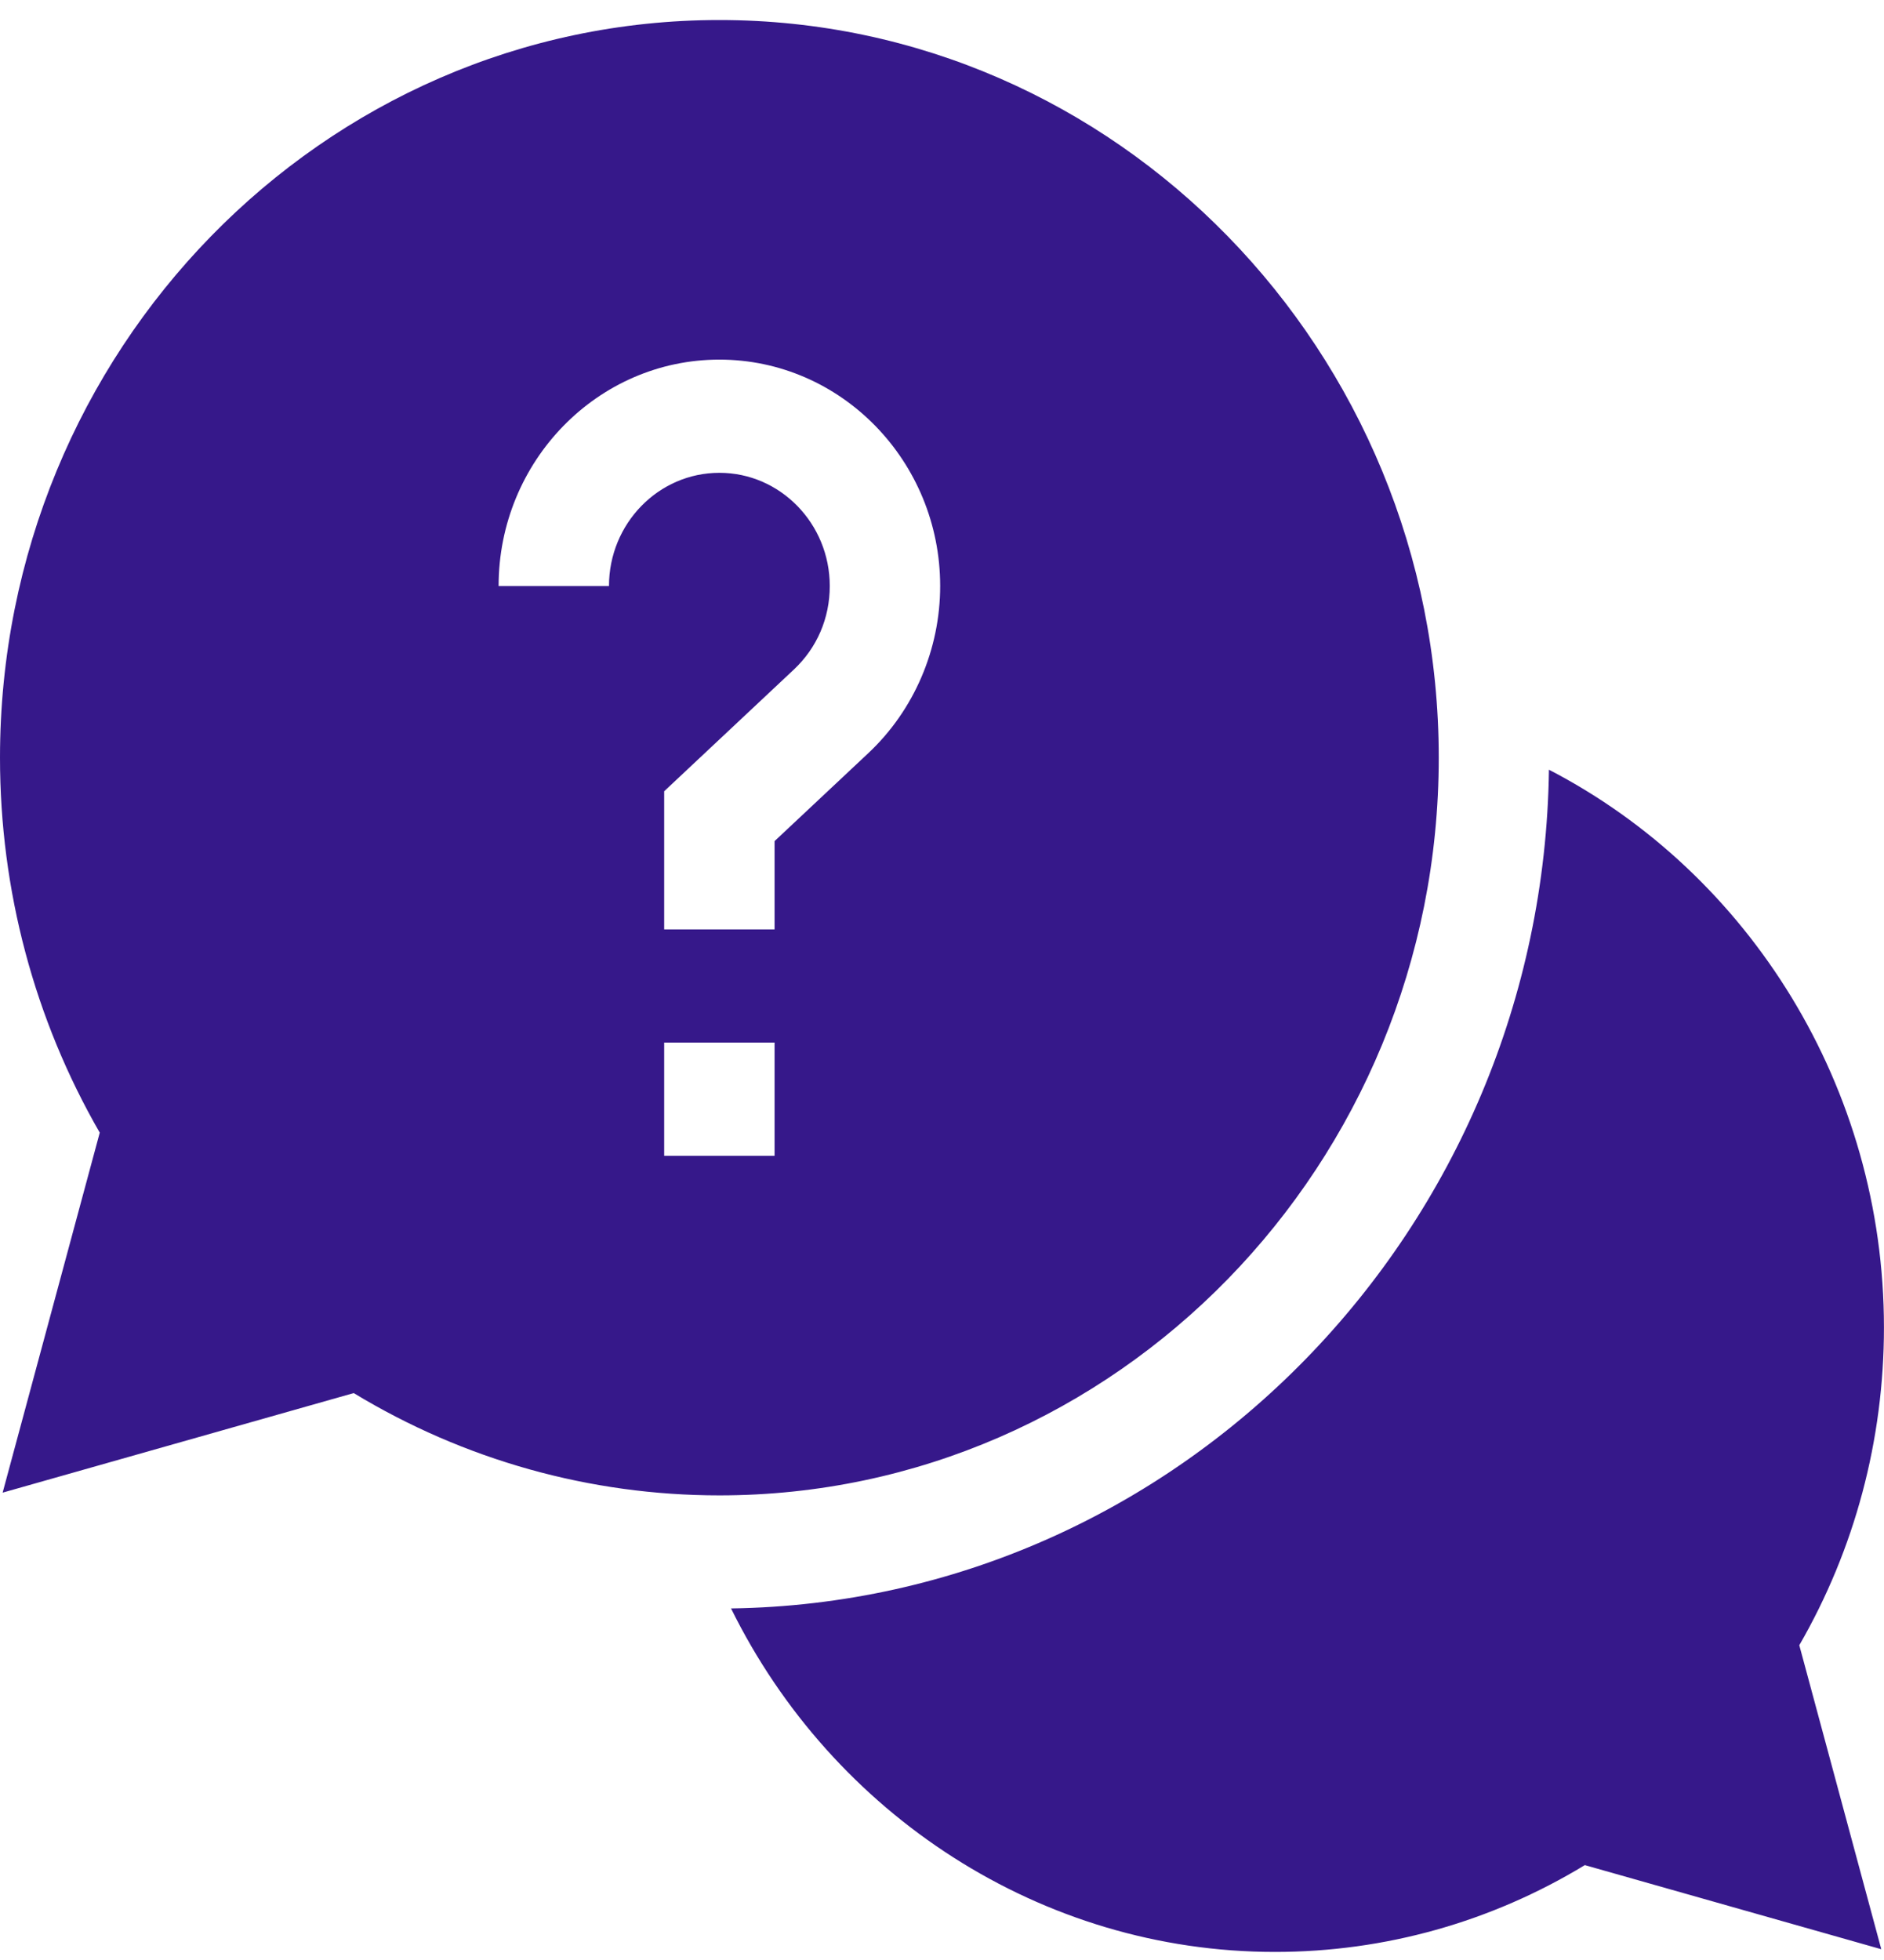 <svg width="75" height="78" viewBox="0 0 75 78" fill="none" xmlns="http://www.w3.org/2000/svg">
<path d="M74.998 52.828C74.998 43.287 69.659 34.773 61.662 30.631C61.414 48.923 46.946 63.754 29.102 64.009C33.142 72.206 41.448 77.679 50.755 77.679C55.119 77.679 59.362 76.488 63.09 74.224L74.892 77.571L71.628 65.473C73.836 61.651 74.998 57.301 74.998 52.828Z" fill="#36188A"/>
<path d="M57.275 30.153C57.275 13.966 44.429 0.797 28.638 0.797C12.847 0.797 0 13.966 0 30.153C0 35.429 1.37 40.565 3.971 45.075L0.105 59.401L14.081 55.439C18.48 58.105 23.491 59.51 28.638 59.51C44.429 59.51 57.275 46.341 57.275 30.153ZM24.243 23.321H19.849C19.849 18.353 23.791 14.311 28.638 14.311C33.484 14.311 37.427 18.353 37.427 23.321C37.427 25.843 36.385 28.266 34.569 29.97L30.835 33.473V36.986H26.44V31.489L31.602 26.646C32.524 25.781 33.032 24.6 33.032 23.321C33.032 20.837 31.061 18.816 28.638 18.816C26.214 18.816 24.243 20.837 24.243 23.321ZM26.44 41.49H30.835V45.995H26.44V41.49Z" fill="#36188A"/>
</svg>
